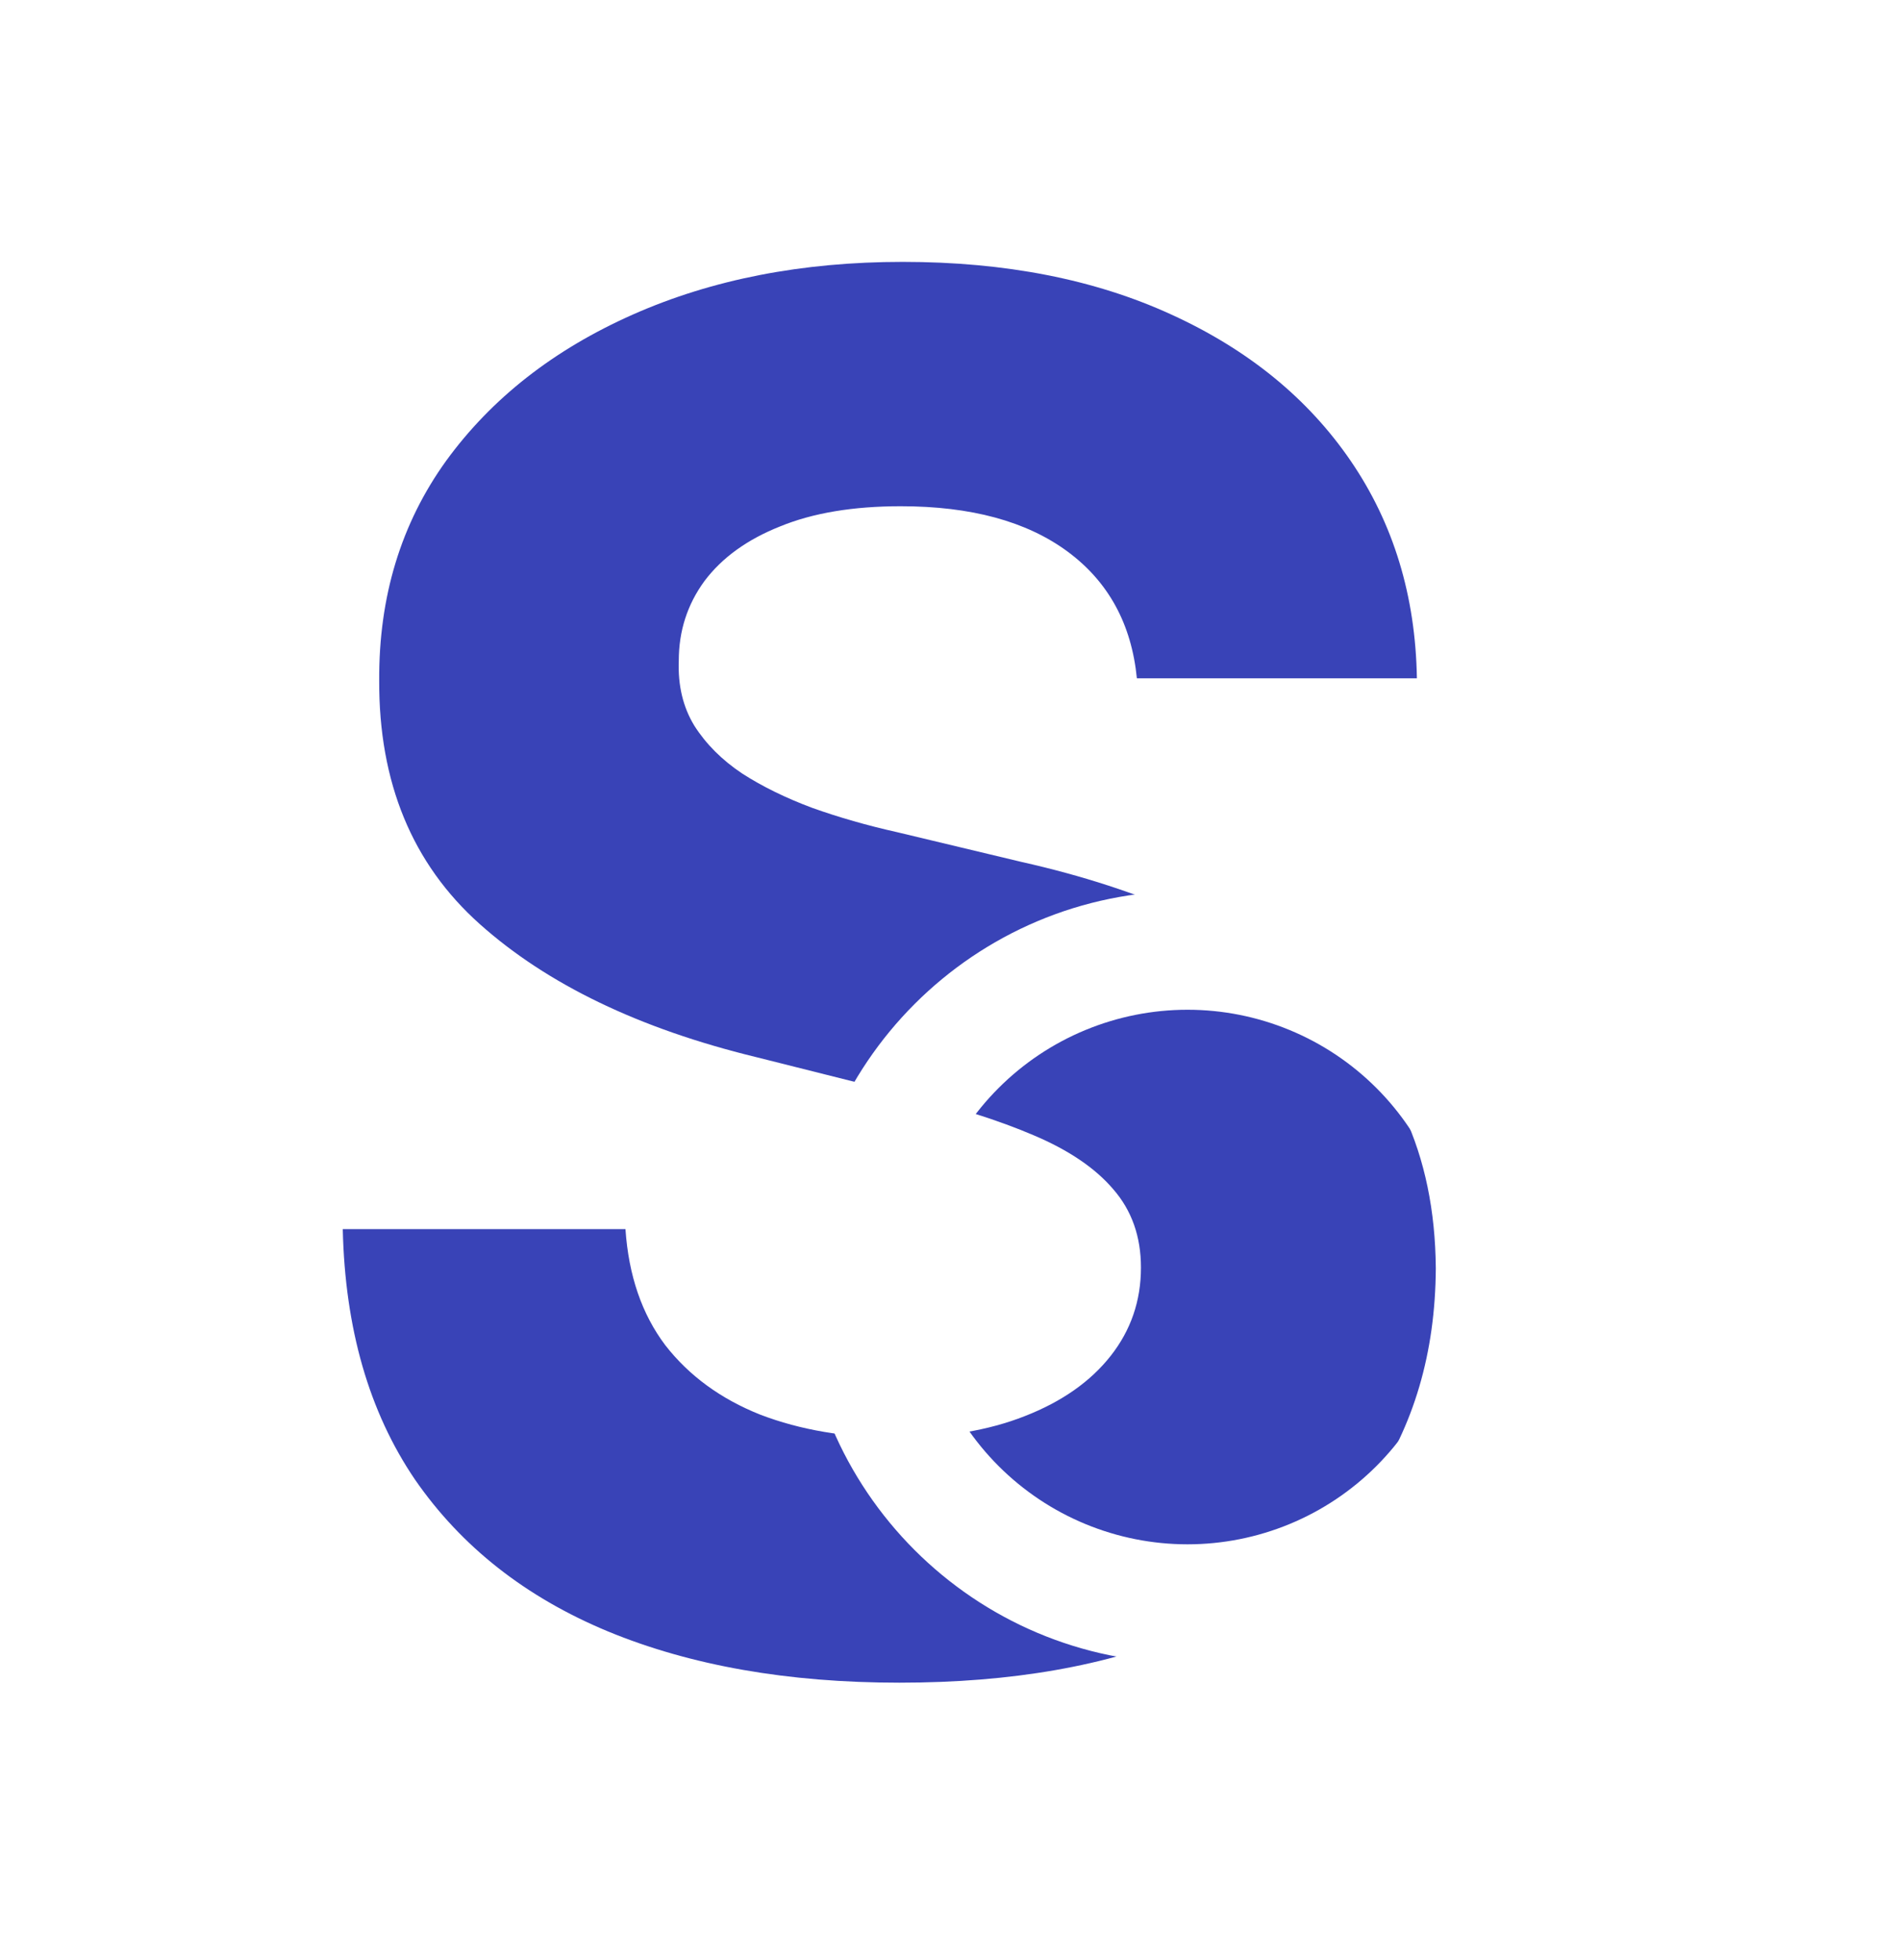 <svg width="64" height="66" viewBox="0 0 64 66" fill="none" xmlns="http://www.w3.org/2000/svg">
<path d="M38.295 22.841C38.114 21.008 37.333 19.583 35.955 18.568C34.576 17.553 32.705 17.046 30.341 17.046C28.735 17.046 27.379 17.273 26.273 17.727C25.167 18.167 24.318 18.78 23.727 19.568C23.151 20.356 22.864 21.25 22.864 22.25C22.833 23.083 23.008 23.811 23.386 24.432C23.78 25.053 24.318 25.591 25 26.046C25.682 26.485 26.47 26.871 27.364 27.204C28.258 27.523 29.212 27.796 30.227 28.023L34.409 29.023C36.439 29.477 38.303 30.083 40 30.841C41.697 31.599 43.167 32.53 44.409 33.636C45.651 34.742 46.614 36.045 47.295 37.545C47.992 39.045 48.349 40.765 48.364 42.705C48.349 45.553 47.621 48.023 46.182 50.114C44.758 52.189 42.697 53.803 40 54.955C37.318 56.091 34.083 56.659 30.296 56.659C26.538 56.659 23.265 56.083 20.477 54.932C17.704 53.78 15.538 52.076 13.977 49.818C12.432 47.545 11.621 44.735 11.546 41.386H21.068C21.174 42.947 21.621 44.25 22.409 45.295C23.212 46.326 24.28 47.106 25.614 47.636C26.962 48.151 28.485 48.409 30.182 48.409C31.849 48.409 33.295 48.167 34.523 47.682C35.765 47.197 36.727 46.523 37.409 45.659C38.091 44.795 38.432 43.803 38.432 42.682C38.432 41.636 38.121 40.758 37.5 40.045C36.894 39.333 36 38.727 34.818 38.227C33.651 37.727 32.22 37.273 30.523 36.864L25.454 35.591C21.53 34.636 18.432 33.144 16.159 31.114C13.886 29.083 12.758 26.349 12.773 22.909C12.758 20.091 13.508 17.629 15.023 15.523C16.553 13.417 18.651 11.773 21.318 10.591C23.985 9.409 27.015 8.818 30.409 8.818C33.864 8.818 36.879 9.409 39.455 10.591C42.045 11.773 44.061 13.417 45.5 15.523C46.939 17.629 47.682 20.068 47.727 22.841H38.295Z" fill="#3943B7"/>
<g filter="url(#filter0_d_919_18)">
<path d="M53 39C53 41.869 52.069 44.519 50.5 46.669L58.413 54.587C59.194 55.369 59.194 56.638 58.413 57.419C57.631 58.2 56.362 58.2 55.581 57.419L47.669 49.5C45.519 51.075 42.869 52 40 52C32.819 52 27 46.181 27 39C27 31.819 32.819 26 40 26C47.181 26 53 31.819 53 39ZM40 48C41.182 48 42.352 47.767 43.444 47.315C44.536 46.863 45.528 46.2 46.364 45.364C47.2 44.528 47.863 43.536 48.315 42.444C48.767 41.352 49 40.182 49 39C49 37.818 48.767 36.648 48.315 35.556C47.863 34.464 47.2 33.472 46.364 32.636C45.528 31.8 44.536 31.137 43.444 30.685C42.352 30.233 41.182 30 40 30C38.818 30 37.648 30.233 36.556 30.685C35.464 31.137 34.472 31.8 33.636 32.636C32.8 33.472 32.137 34.464 31.685 35.556C31.233 36.648 31 37.818 31 39C31 40.182 31.233 41.352 31.685 42.444C32.137 43.536 32.8 44.528 33.636 45.364C34.472 46.2 35.464 46.863 36.556 47.315C37.648 47.767 38.818 48 40 48Z" fill="white"/>
</g>
<defs>
<filter id="filter0_d_919_18" x="23" y="26" width="39.998" height="40.005" filterUnits="userSpaceOnUse" color-interpolation-filters="sRGB">
<feFlood flood-opacity="0" result="BackgroundImageFix"/>
<feColorMatrix in="SourceAlpha" type="matrix" values="0 0 0 0 0 0 0 0 0 0 0 0 0 0 0 0 0 0 127 0" result="hardAlpha"/>
<feOffset dy="4"/>
<feGaussianBlur stdDeviation="2"/>
<feComposite in2="hardAlpha" operator="out"/>
<feColorMatrix type="matrix" values="0 0 0 0 0 0 0 0 0 0 0 0 0 0 0 0 0 0 0.5 0"/>
<feBlend mode="normal" in2="BackgroundImageFix" result="effect1_dropShadow_919_18"/>
<feBlend mode="normal" in="SourceGraphic" in2="effect1_dropShadow_919_18" result="shape"/>
</filter>
</defs>
</svg>
